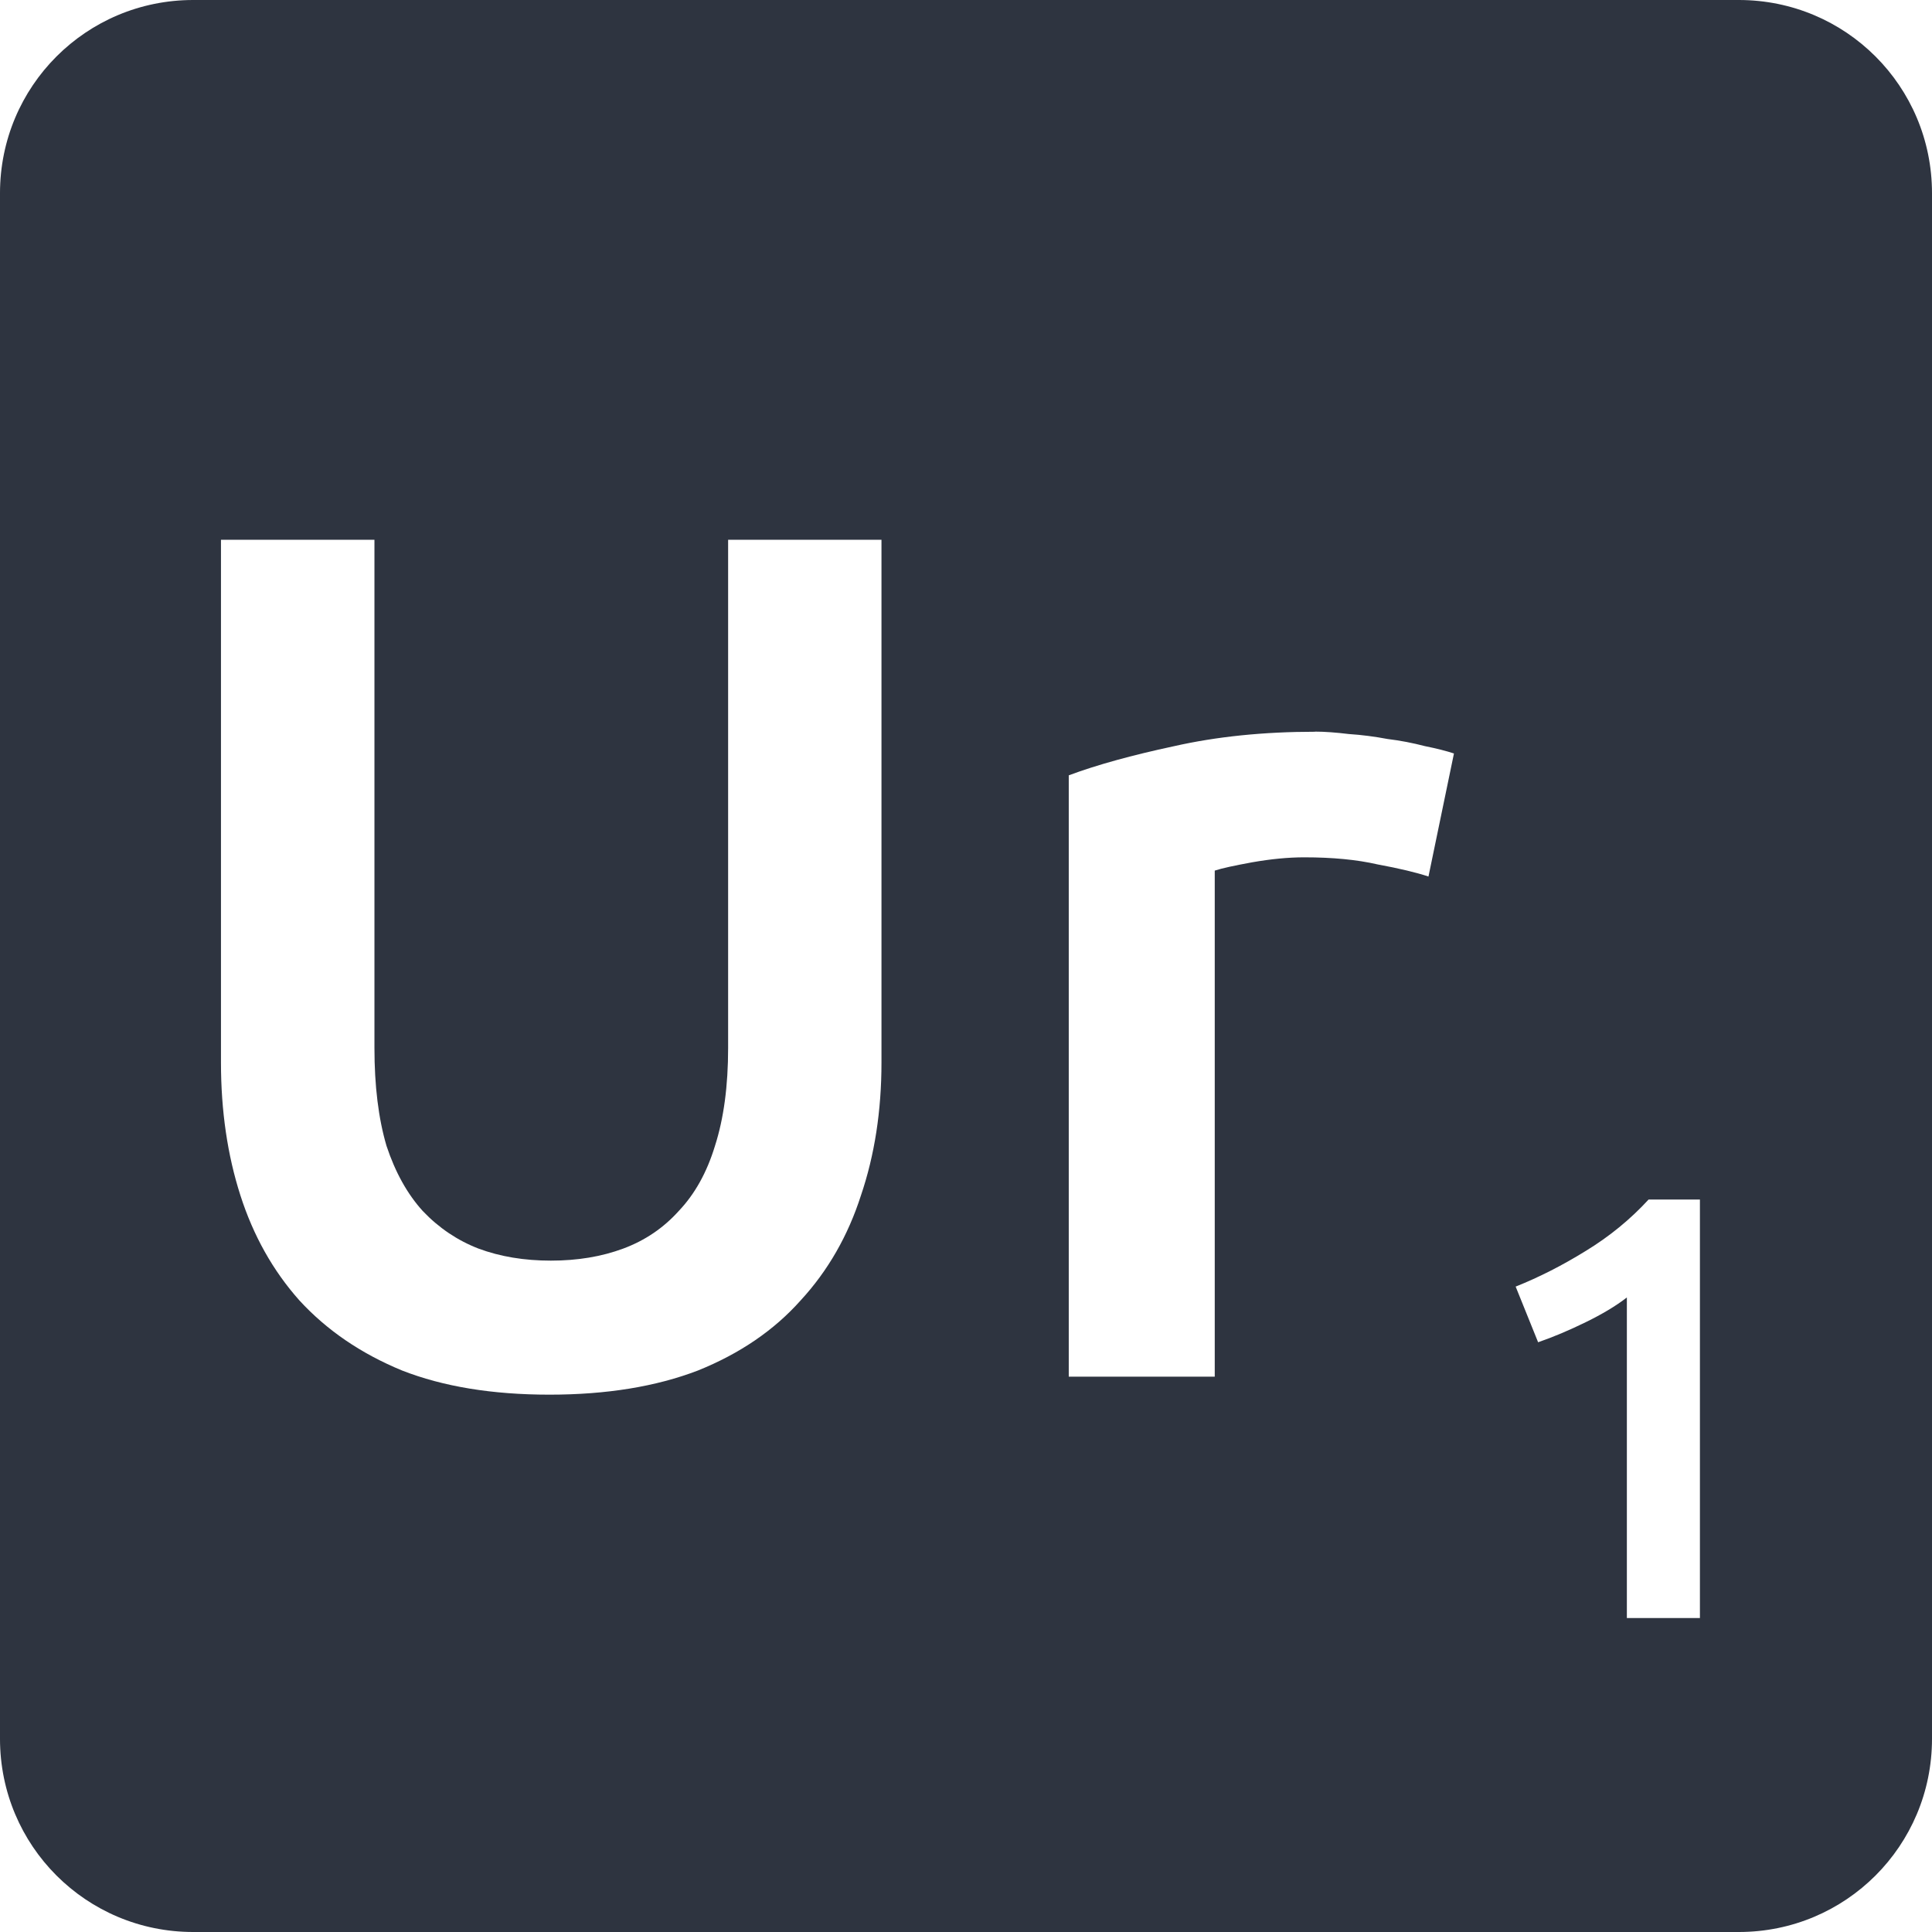 <svg viewBox="0 0 16 16" xmlns="http://www.w3.org/2000/svg">
 <path d="m1.6 0c-0.886 0-1.6 0.714-1.6 1.6v12.8c0 0.886 0.714 1.6 1.6 1.6h12.8c0.886 0 1.6-0.714 1.6-1.6v-12.8c0-0.886-0.714-1.6-1.6-1.6h-12.8zm0.231 4.47h1.27v4.209c0 0.313 0.033 0.584 0.1 0.811 0.073 0.22 0.173 0.399 0.3 0.539 0.133 0.14 0.288 0.244 0.461 0.311 0.18 0.067 0.38 0.1 0.6 0.1s0.42-0.033 0.6-0.1 0.333-0.171 0.459-0.311c0.133-0.14 0.233-0.319 0.3-0.539 0.073-0.227 0.109-0.498 0.109-0.811v-4.209h1.27v4.33c0 0.4-0.057 0.767-0.17 1.1-0.107 0.333-0.273 0.624-0.5 0.87-0.22 0.247-0.503 0.44-0.85 0.58-0.347 0.133-0.756 0.2-1.23 0.2-0.473 0-0.88-0.067-1.22-0.2-0.34-0.14-0.623-0.333-0.85-0.58-0.22-0.247-0.382-0.537-0.489-0.87s-0.161-0.7-0.161-1.1v-4.33zm9.06 1.589c0.08 0 0.173 7e-3 0.28 0.02 0.107 7e-3 0.214 0.021 0.32 0.041 0.107 0.013 0.209 0.033 0.309 0.059 0.1 0.02 0.181 0.041 0.241 0.061l-0.211 1.019c-0.1-0.033-0.24-0.067-0.42-0.1-0.173-0.04-0.376-0.059-0.609-0.059-0.133 0-0.276 0.014-0.43 0.041-0.147 0.027-0.251 0.049-0.311 0.069v4.191h-1.209v-4.98c0.233-0.087 0.524-0.167 0.87-0.241 0.353-0.08 0.744-0.12 1.17-0.12zm2.762 3.875h0.425v3.466h-0.605v-2.655c-0.09 0.07-0.204 0.138-0.341 0.205s-0.267 0.122-0.394 0.166l-0.186-0.461c0.193-0.077 0.386-0.175 0.58-0.295 0.197-0.12 0.37-0.262 0.52-0.425z" fill="#2e3440"/>
</svg>

